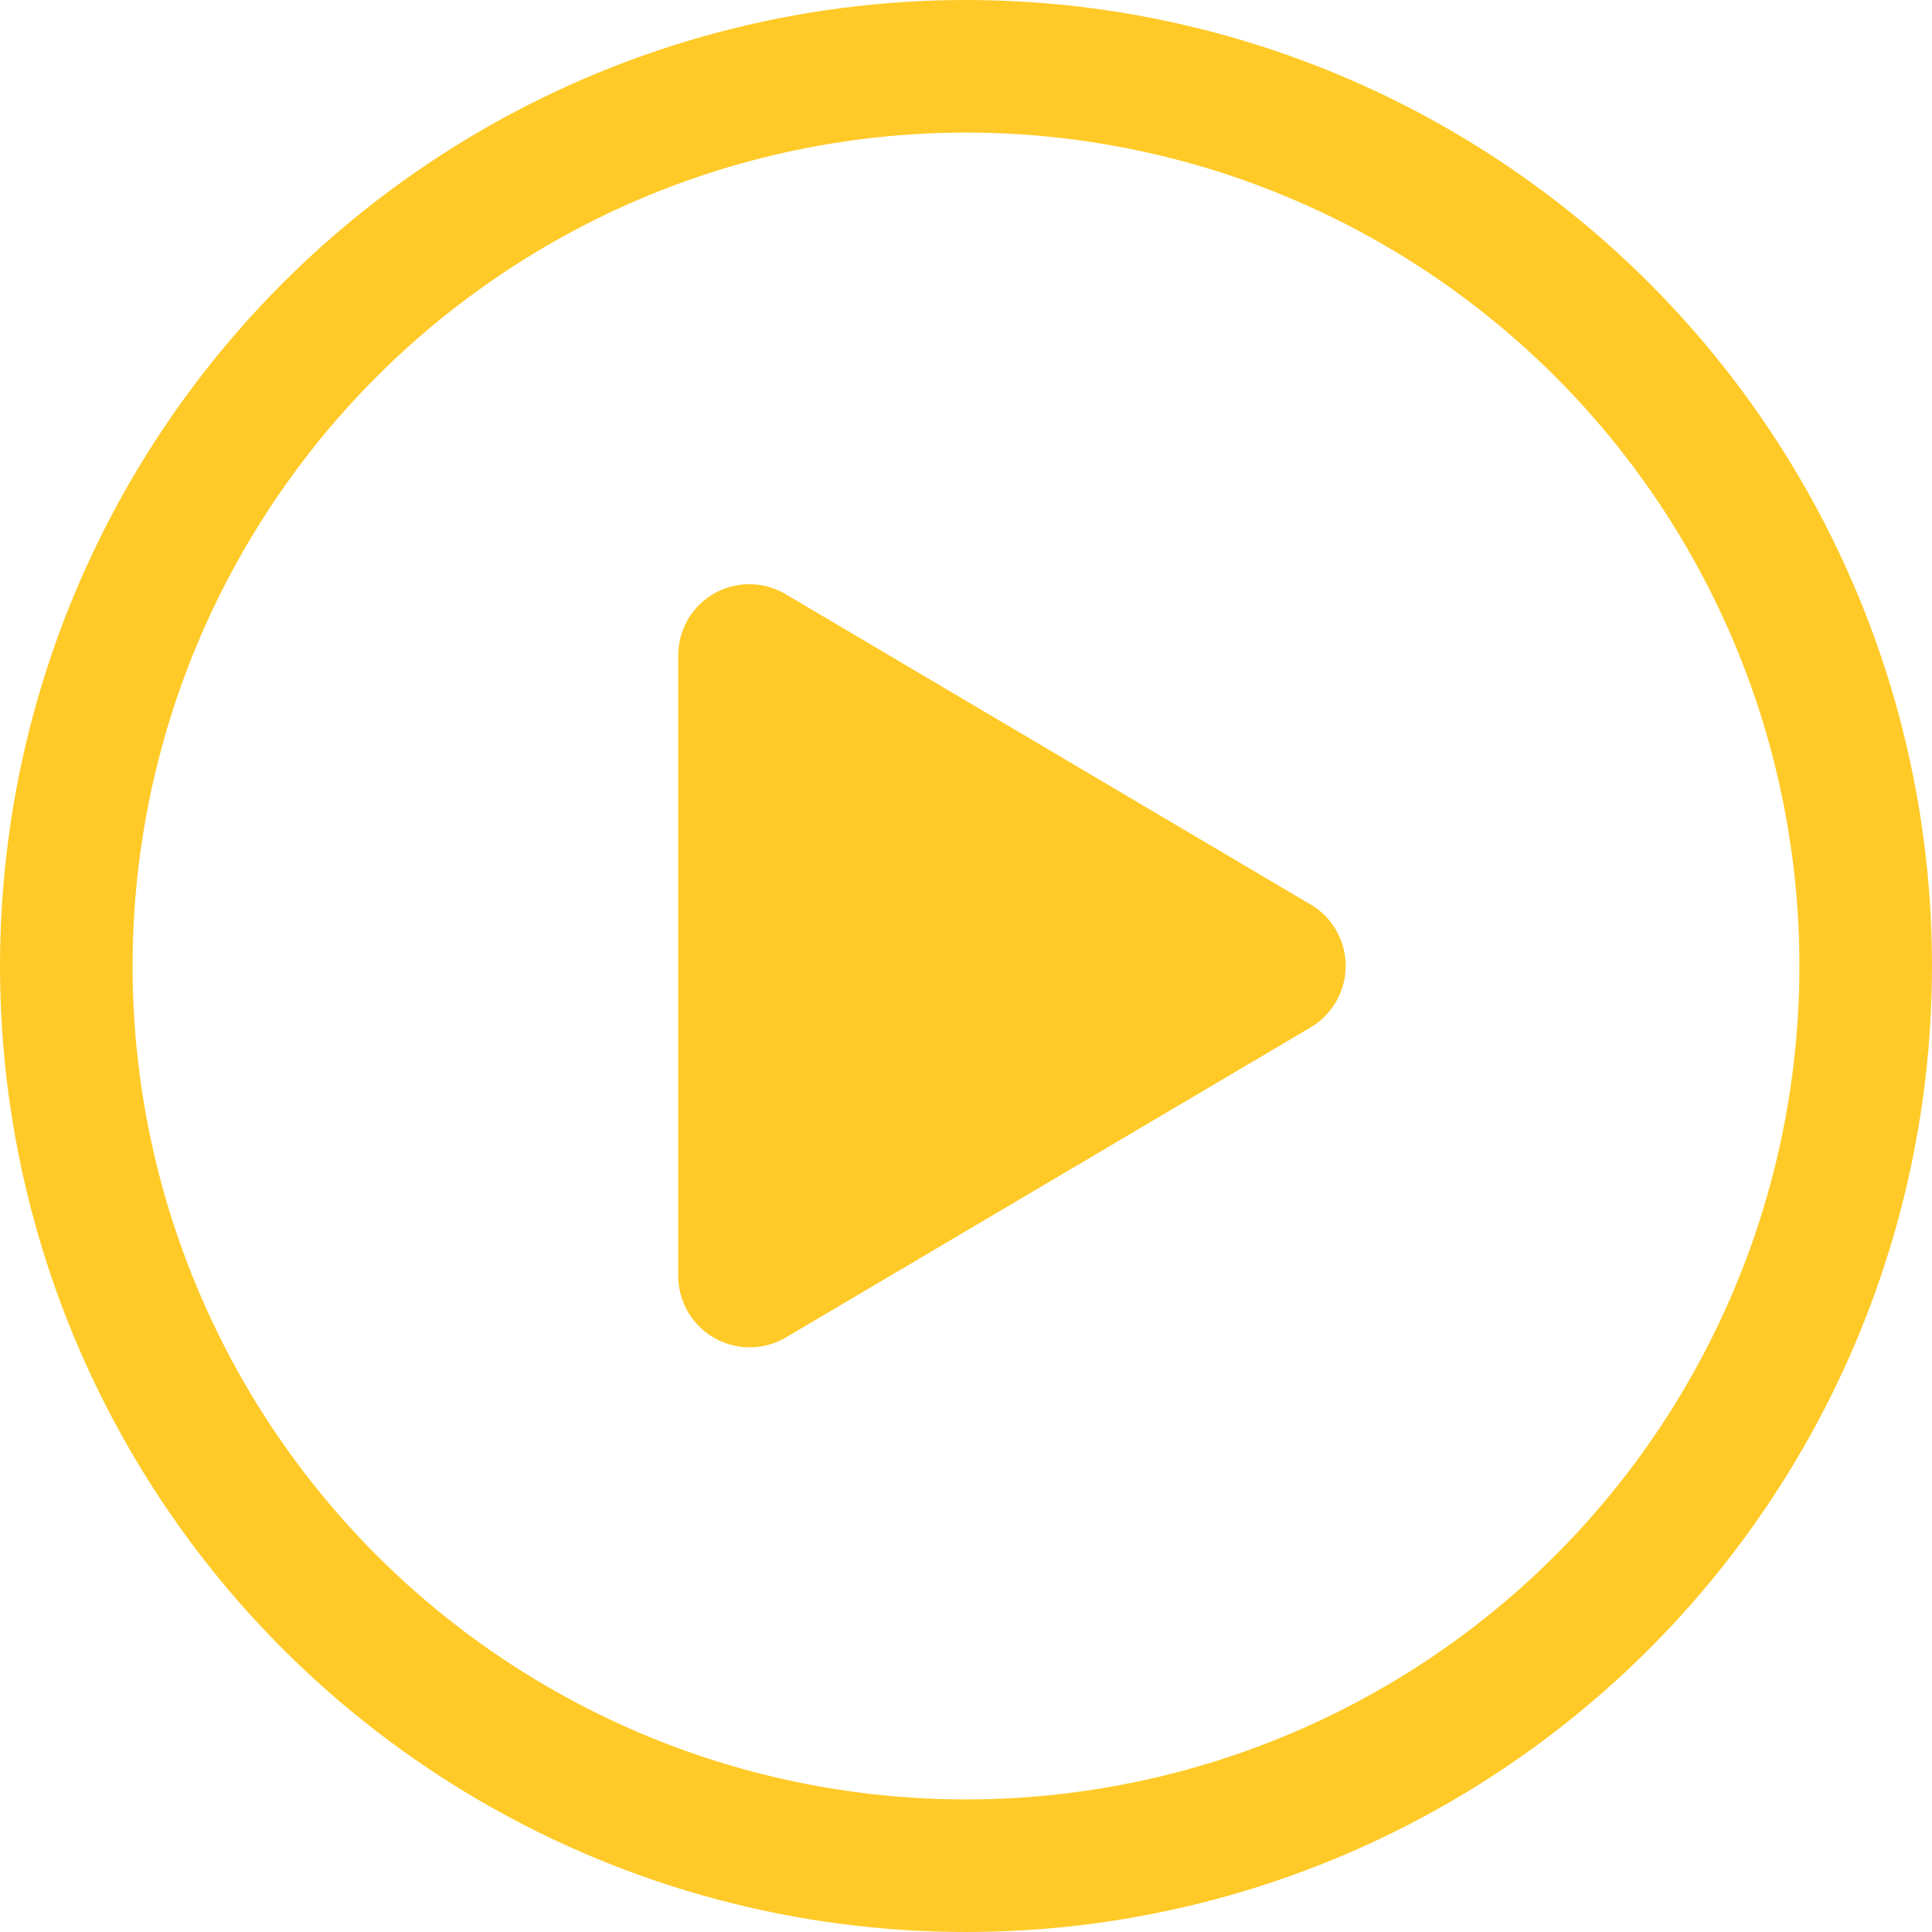 <svg xmlns="http://www.w3.org/2000/svg" width="102" height="102" viewBox="0 0 102 102">
  <g id="Grupo_24914" data-name="Grupo 24914" transform="translate(-310.297 -855.297)">
    <path id="Icon_awesome-play" data-name="Icon awesome-play" d="M33.378,16.886,5.694.519A3.754,3.754,0,0,0,0,3.767V36.493a3.772,3.772,0,0,0,5.694,3.248L33.378,23.382a3.771,3.771,0,0,0,0-6.5Z" transform="translate(346.105 886.161)" fill="#ffca28"/>
    <g id="Elipse_8" data-name="Elipse 8" transform="translate(310.297 855.297)" fill="none" stroke="#ffca28" stroke-width="7">
      <circle cx="51" cy="51" r="51" stroke="none"/>
      <circle cx="51" cy="51" r="47.5" fill="none"/>
    </g>
  </g>
</svg>
